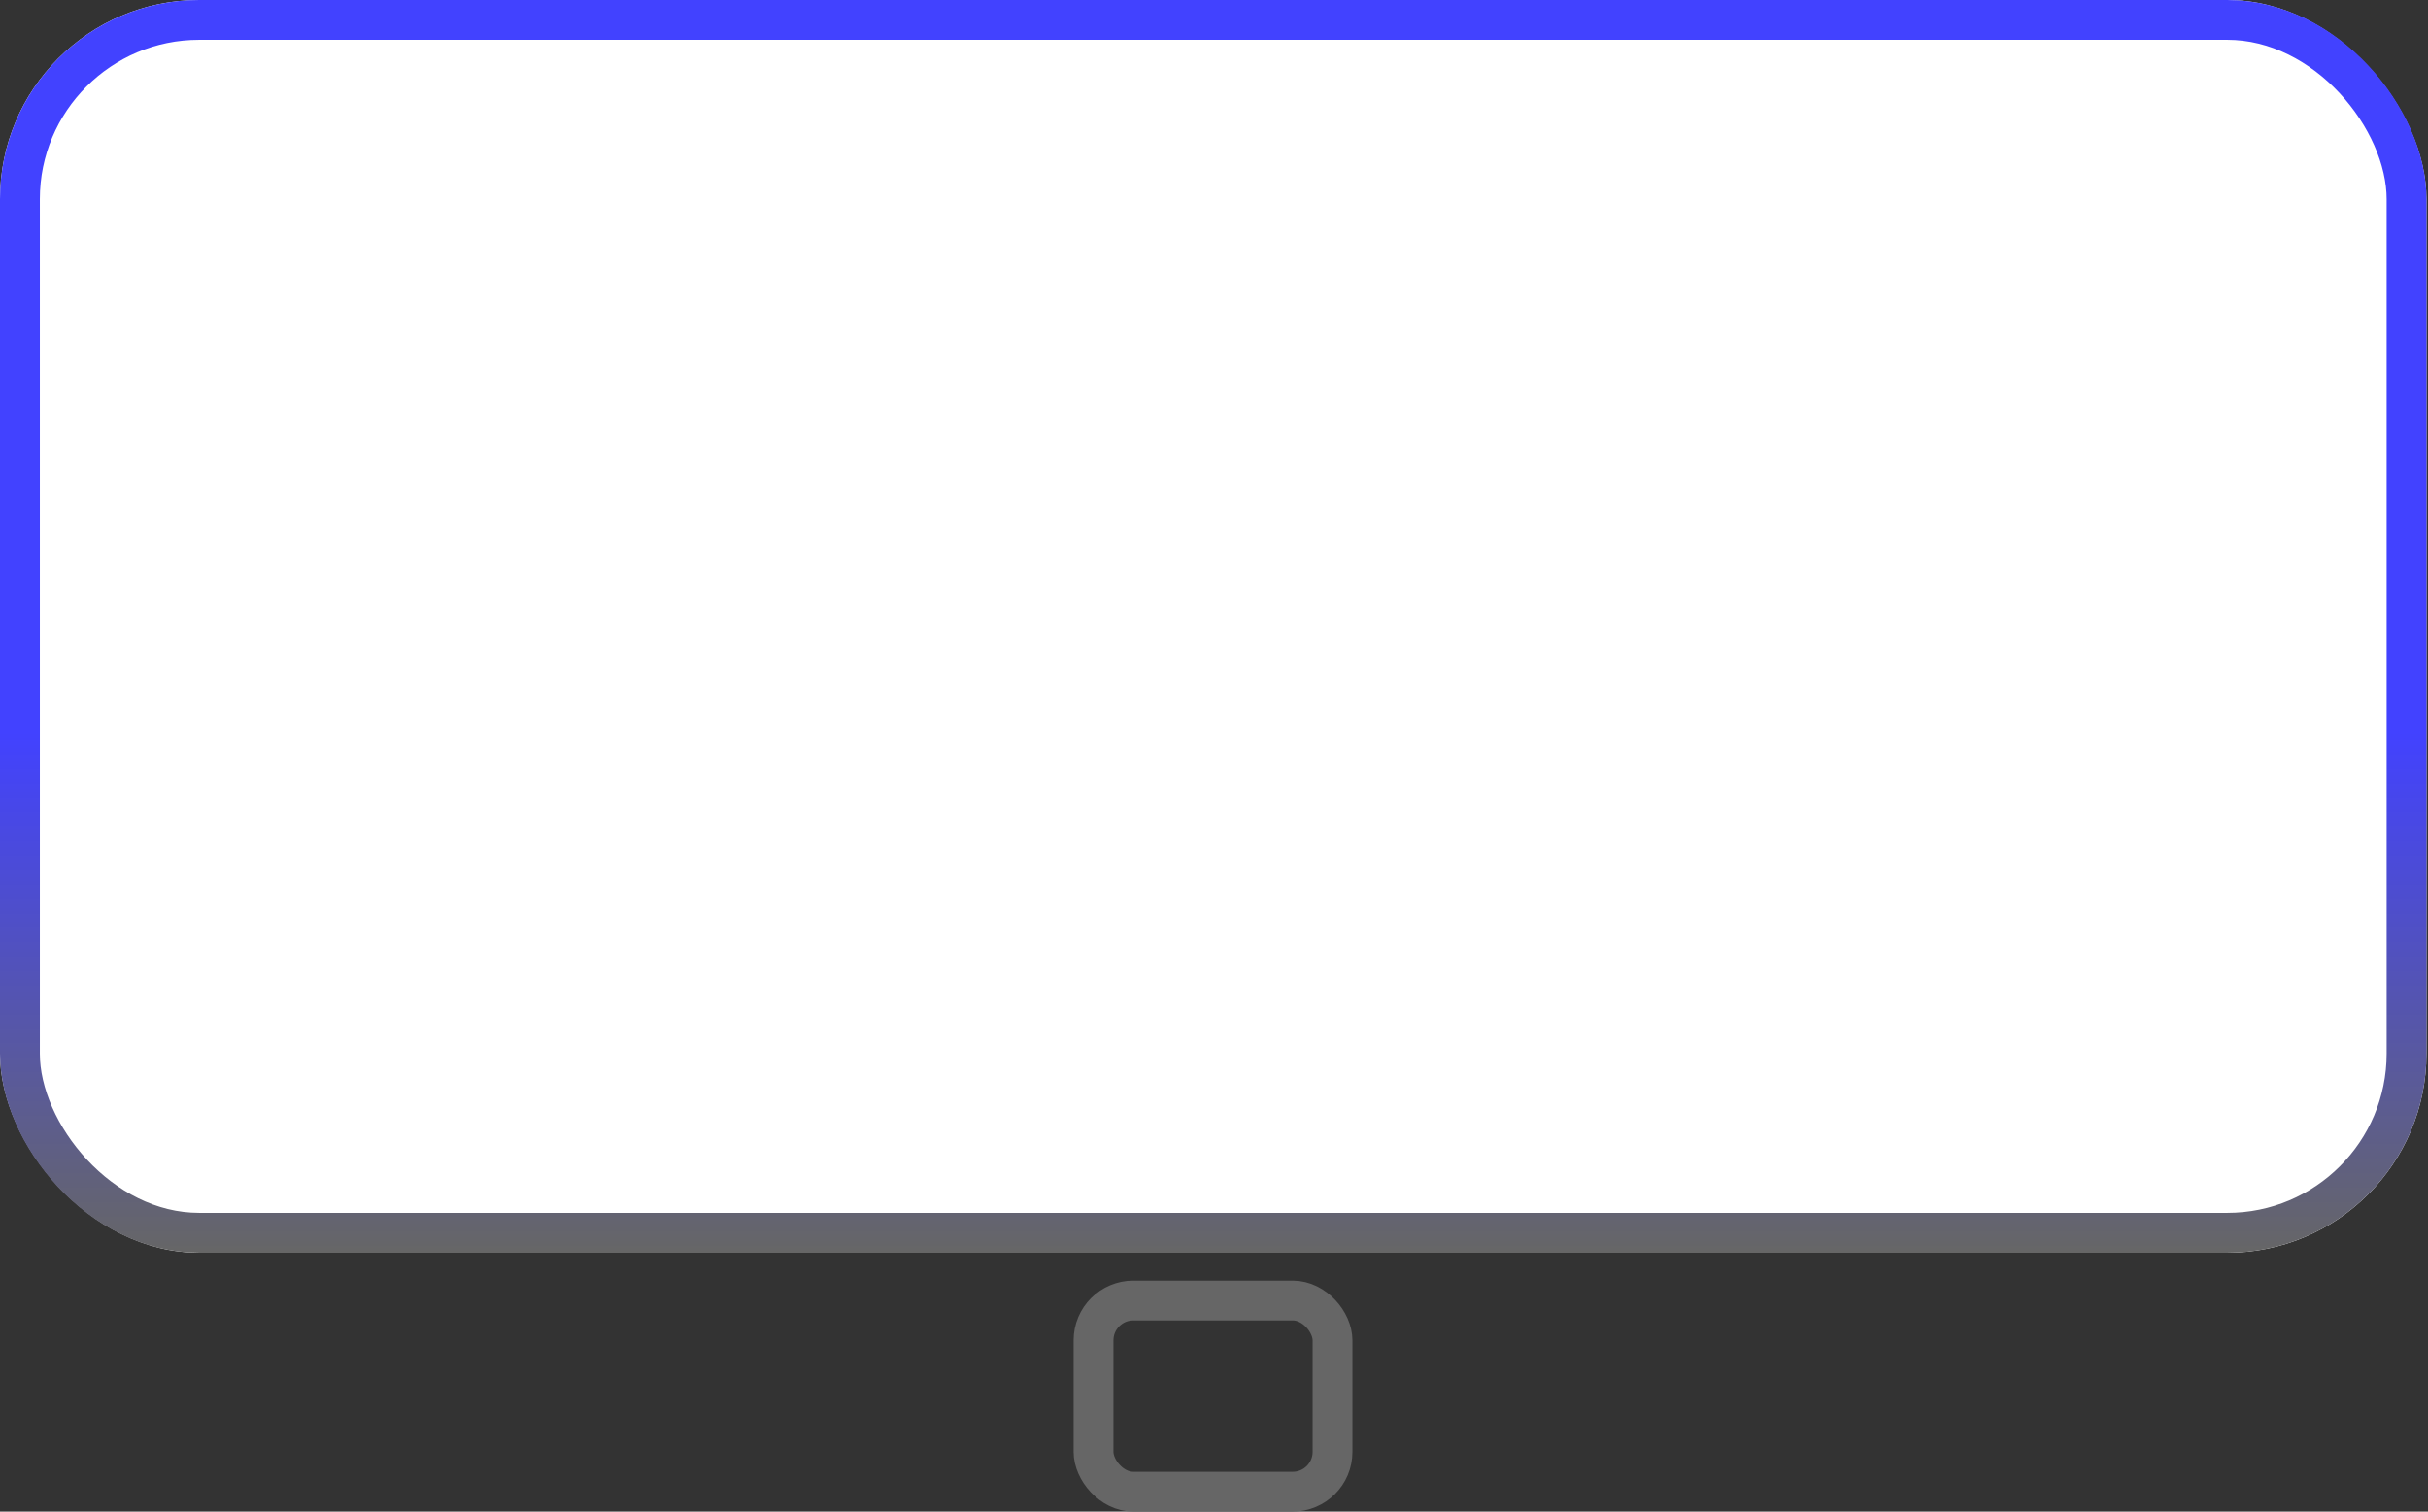 <svg width="1219" height="759" viewBox="0 0 1219 759" fill="none" xmlns="http://www.w3.org/2000/svg">
<rect x="0" y="0" width="1219" height="759" fill="#333333" stroke="none"/>
<rect width="1218.23" height="629" rx="100" fill="white"/>
<rect x="10" y="10" width="1198.23" height="609" rx="90" stroke="url(#paint0_linear_206_12)" stroke-width="20"/>
<rect x="549" y="653" width="120" height="96" rx="20" stroke="#666666" stroke-width="20"/>
<defs>
<linearGradient id="paint0_linear_206_12" x1="609.115" y1="0" x2="609.115" y2="629" gradientUnits="userSpaceOnUse">
<stop offset="0.585" stop-color="#4242FF"/>
<stop offset="1" stop-color="#666666"/>
</linearGradient>
</defs>
</svg>
